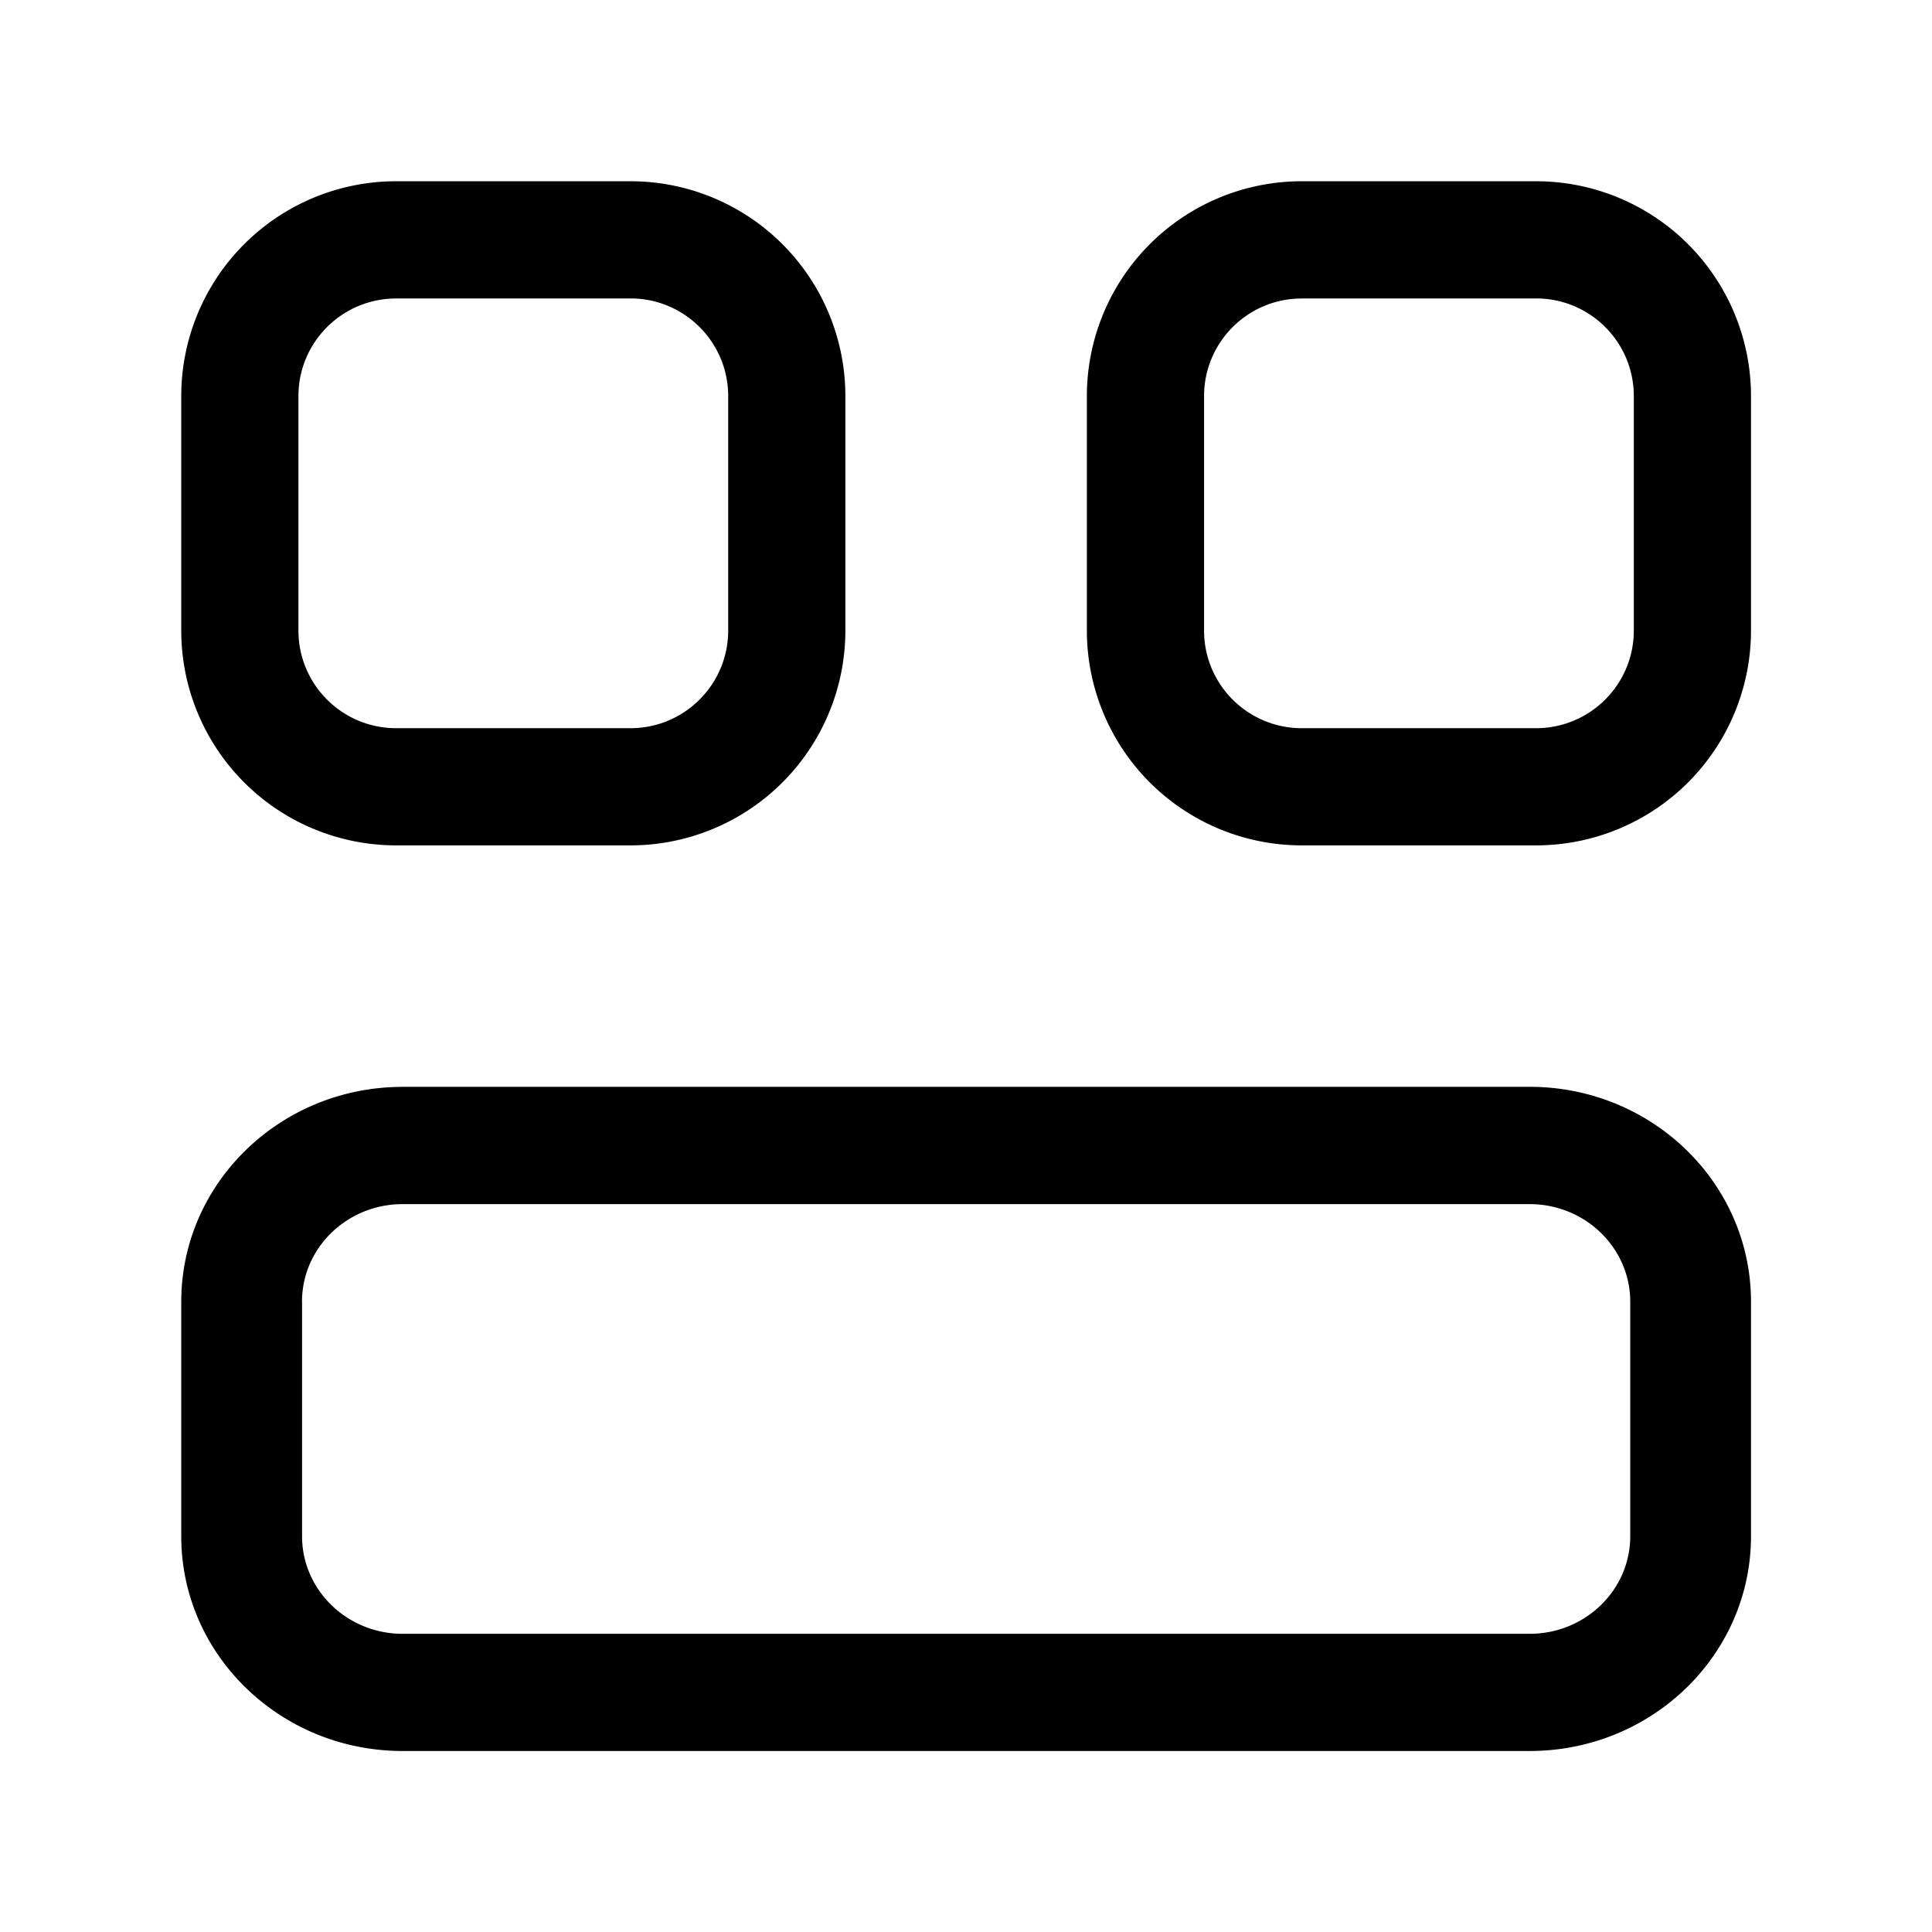 <svg xmlns="http://www.w3.org/2000/svg" width="32" height="32" fill="none" class="persona-icon" viewBox="0 0 32 32"><path fill="currentColor" fill-rule="evenodd" d="M3.002 6.561a3.559 3.559 0 0 1 3.559-3.559h3.882a3.559 3.559 0 0 1 3.559 3.56v3.882a3.559 3.559 0 0 1-3.559 3.558H6.561a3.559 3.559 0 0 1-3.559-3.558V6.56Zm3.559-1.617c-.894 0-1.618.724-1.618 1.617v3.883c0 .893.724 1.617 1.618 1.617h3.882c.893 0 1.618-.724 1.618-1.617V6.56c0-.893-.725-1.617-1.618-1.617H6.561ZM18.002 6.561a3.559 3.559 0 0 1 3.559-3.559h3.882a3.559 3.559 0 0 1 3.559 3.56v3.882a3.559 3.559 0 0 1-3.559 3.558h-3.882a3.559 3.559 0 0 1-3.559-3.558V6.56Zm3.559-1.617c-.894 0-1.618.724-1.618 1.617v3.883c0 .893.724 1.617 1.618 1.617h3.882c.893 0 1.618-.724 1.618-1.617V6.56c0-.893-.724-1.617-1.618-1.617h-3.882ZM6.669 18.002c-2.025 0-3.667 1.594-3.667 3.56v3.882c0 1.965 1.642 3.558 3.667 3.558h18.666c2.025 0 3.667-1.593 3.667-3.558V21.56c0-1.965-1.642-3.559-3.667-3.559H6.67Zm-1.667 3.56c0-.894.746-1.618 1.667-1.618h18.666c.92 0 1.667.724 1.667 1.617v3.883c0 .893-.746 1.617-1.667 1.617H6.67c-.92 0-1.667-.724-1.667-1.617V21.56Z" clip-rule="evenodd"/></svg>
